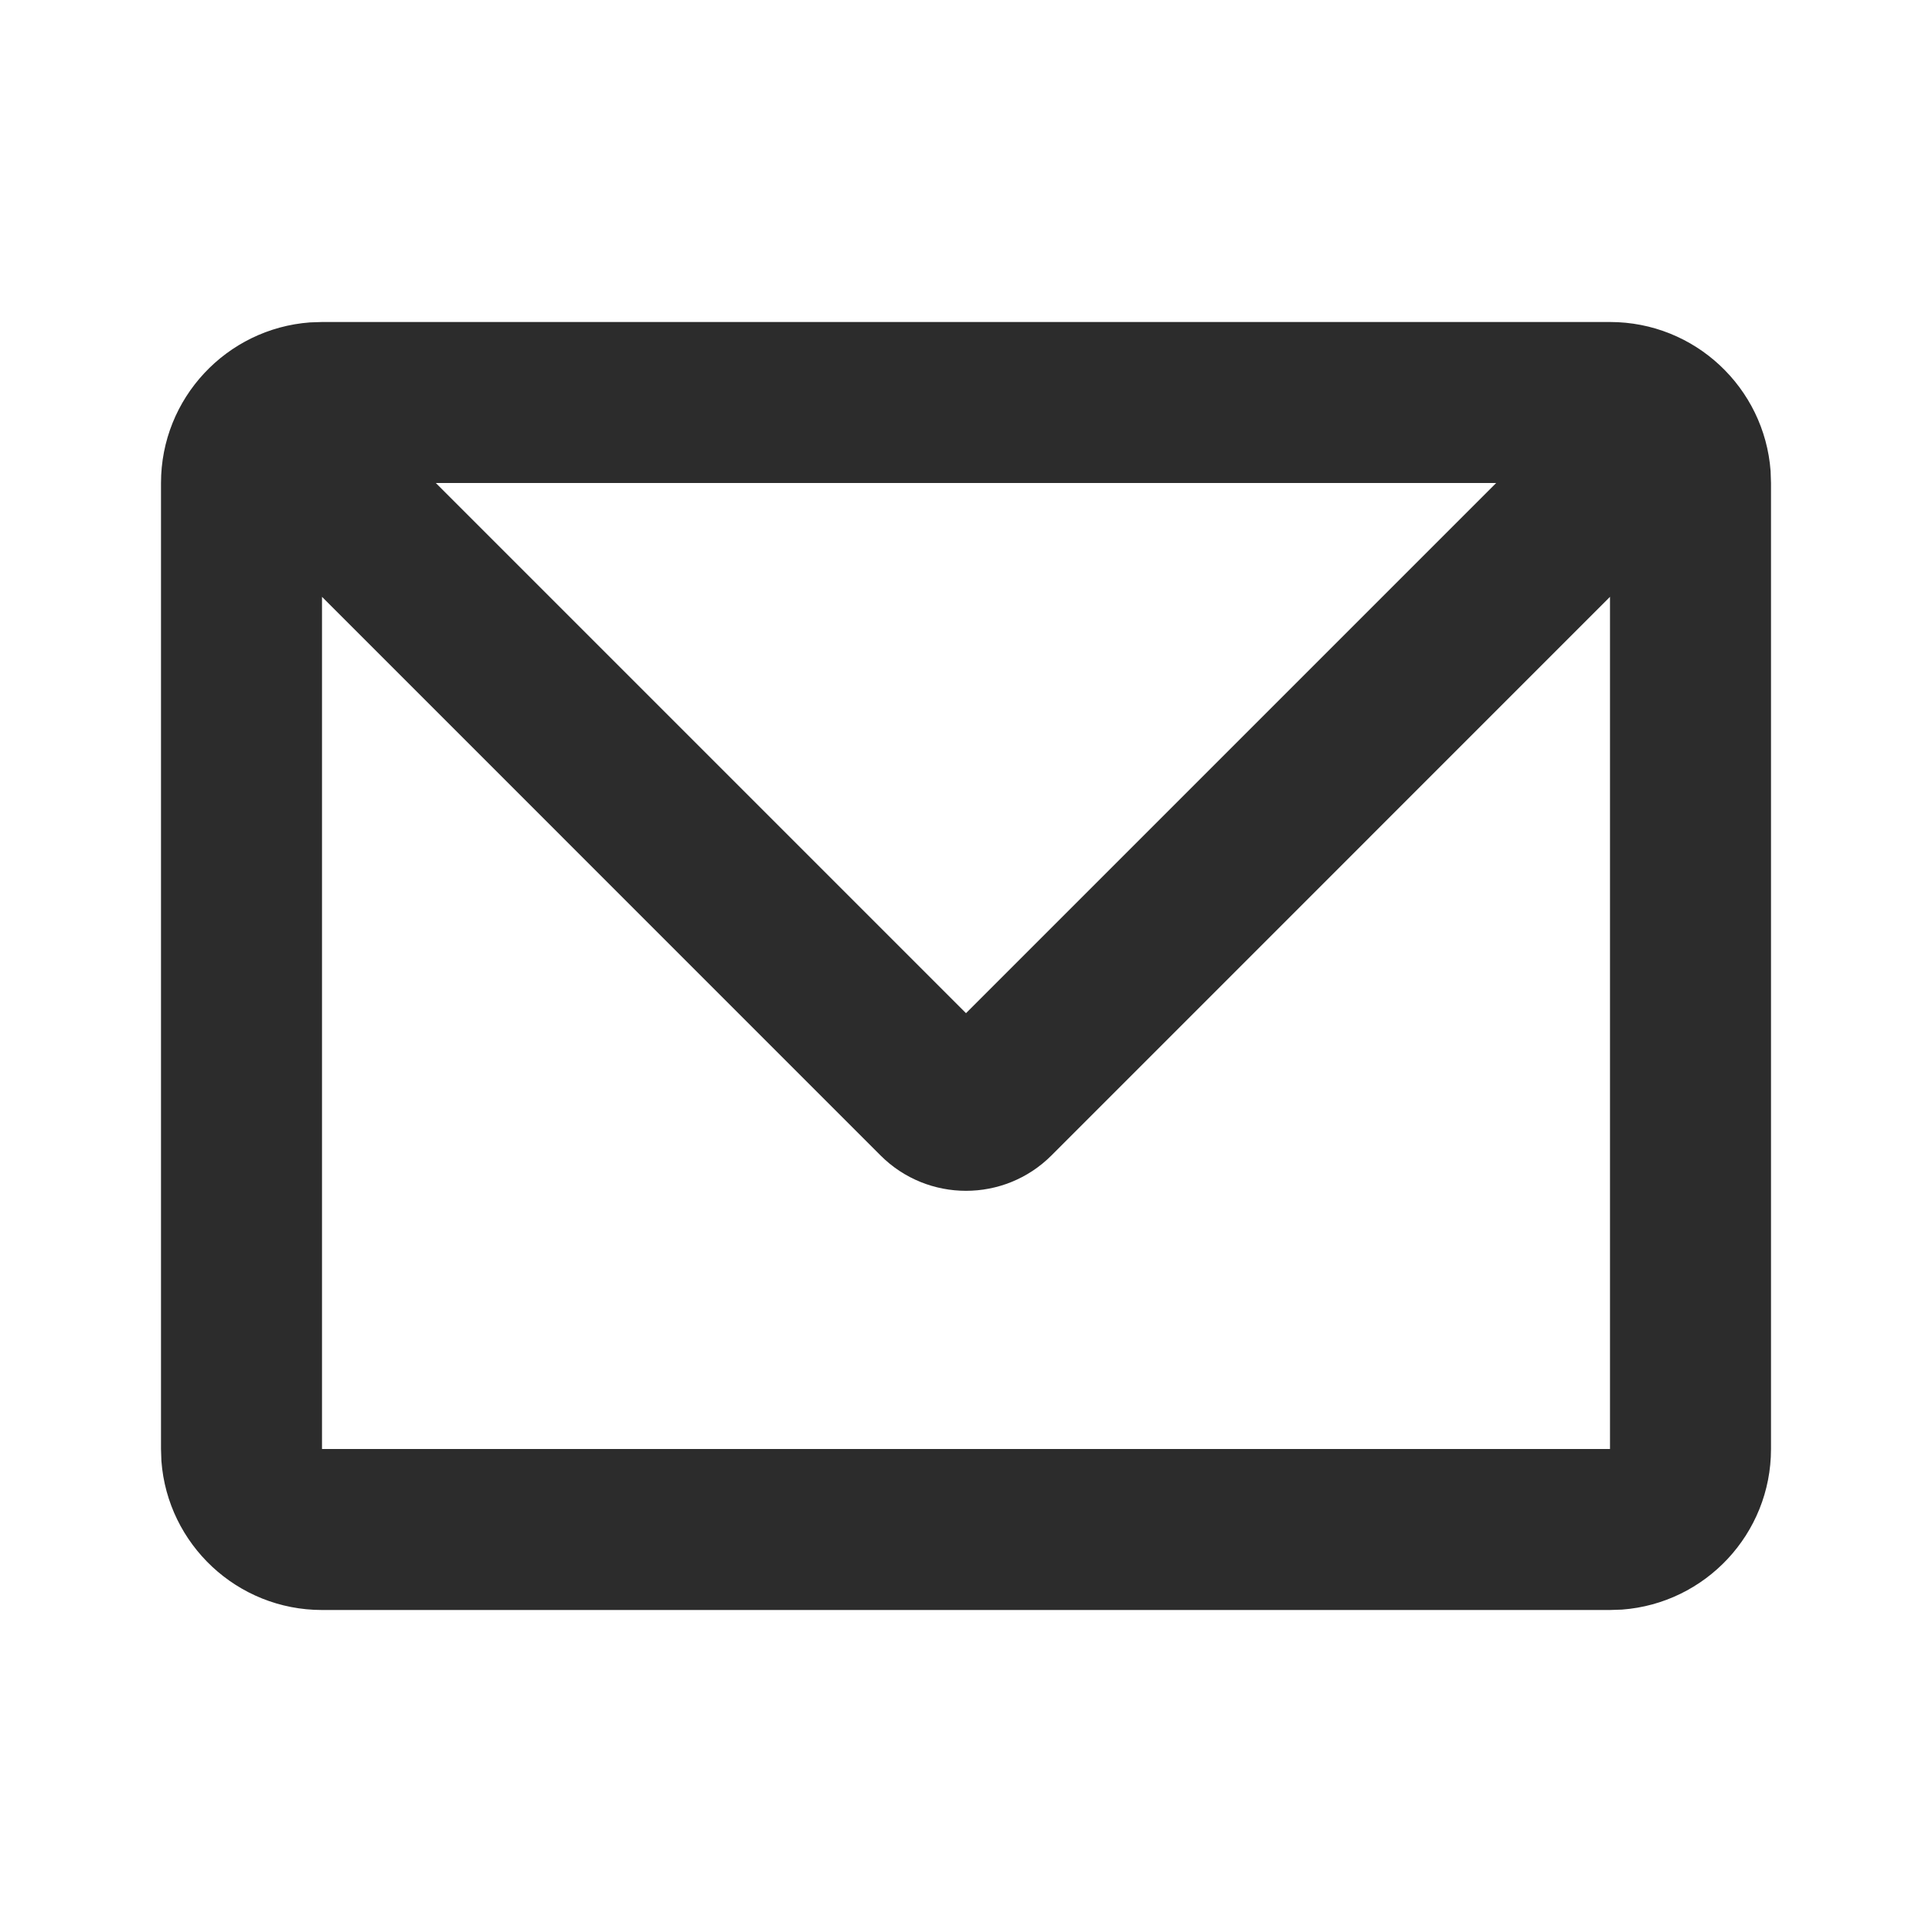 <?xml version='1.0' encoding='UTF-8'?><svg width='24px' height='24px' viewBox='0 0 24 24' version='1.1' xmlns='http://www.w3.org/2000/svg' xmlns:xlink='http://www.w3.org/1999/xlink'><title>mail_line</title><g id='页面-1' stroke='none' stroke-width='1' fill='none' fill-rule='evenodd'><g id='Contact' transform='translate(-144, 0)' fill-rule='nonzero'><g id='mail_line' transform='translate(144, 0)'><rect id='矩形' x='0' y='0' width='24' height='24'></rect><path d='M20,4 C21.054,4 21.918,4.816 21.995,5.851 L22,6 L22,18 C22,19.054 21.184,19.918 20.149,19.995 L20,20 L4,20 C2.946,20 2.082,19.184 2.005,18.149 L2,18 L2,6 C2,4.946 2.816,4.082 3.851,4.005 L4,4 L20,4 Z M20,7.414 L13.061,14.354 C12.475,14.939 11.525,14.939 10.939,14.354 L4,7.414 L4,18 L20,18 L20,7.414 Z M18.586,6 L5.414,6 L12,12.586 L18.586,6 Z' id='形状' fill='#2C2C2CFF'></path></g></g></g></svg>